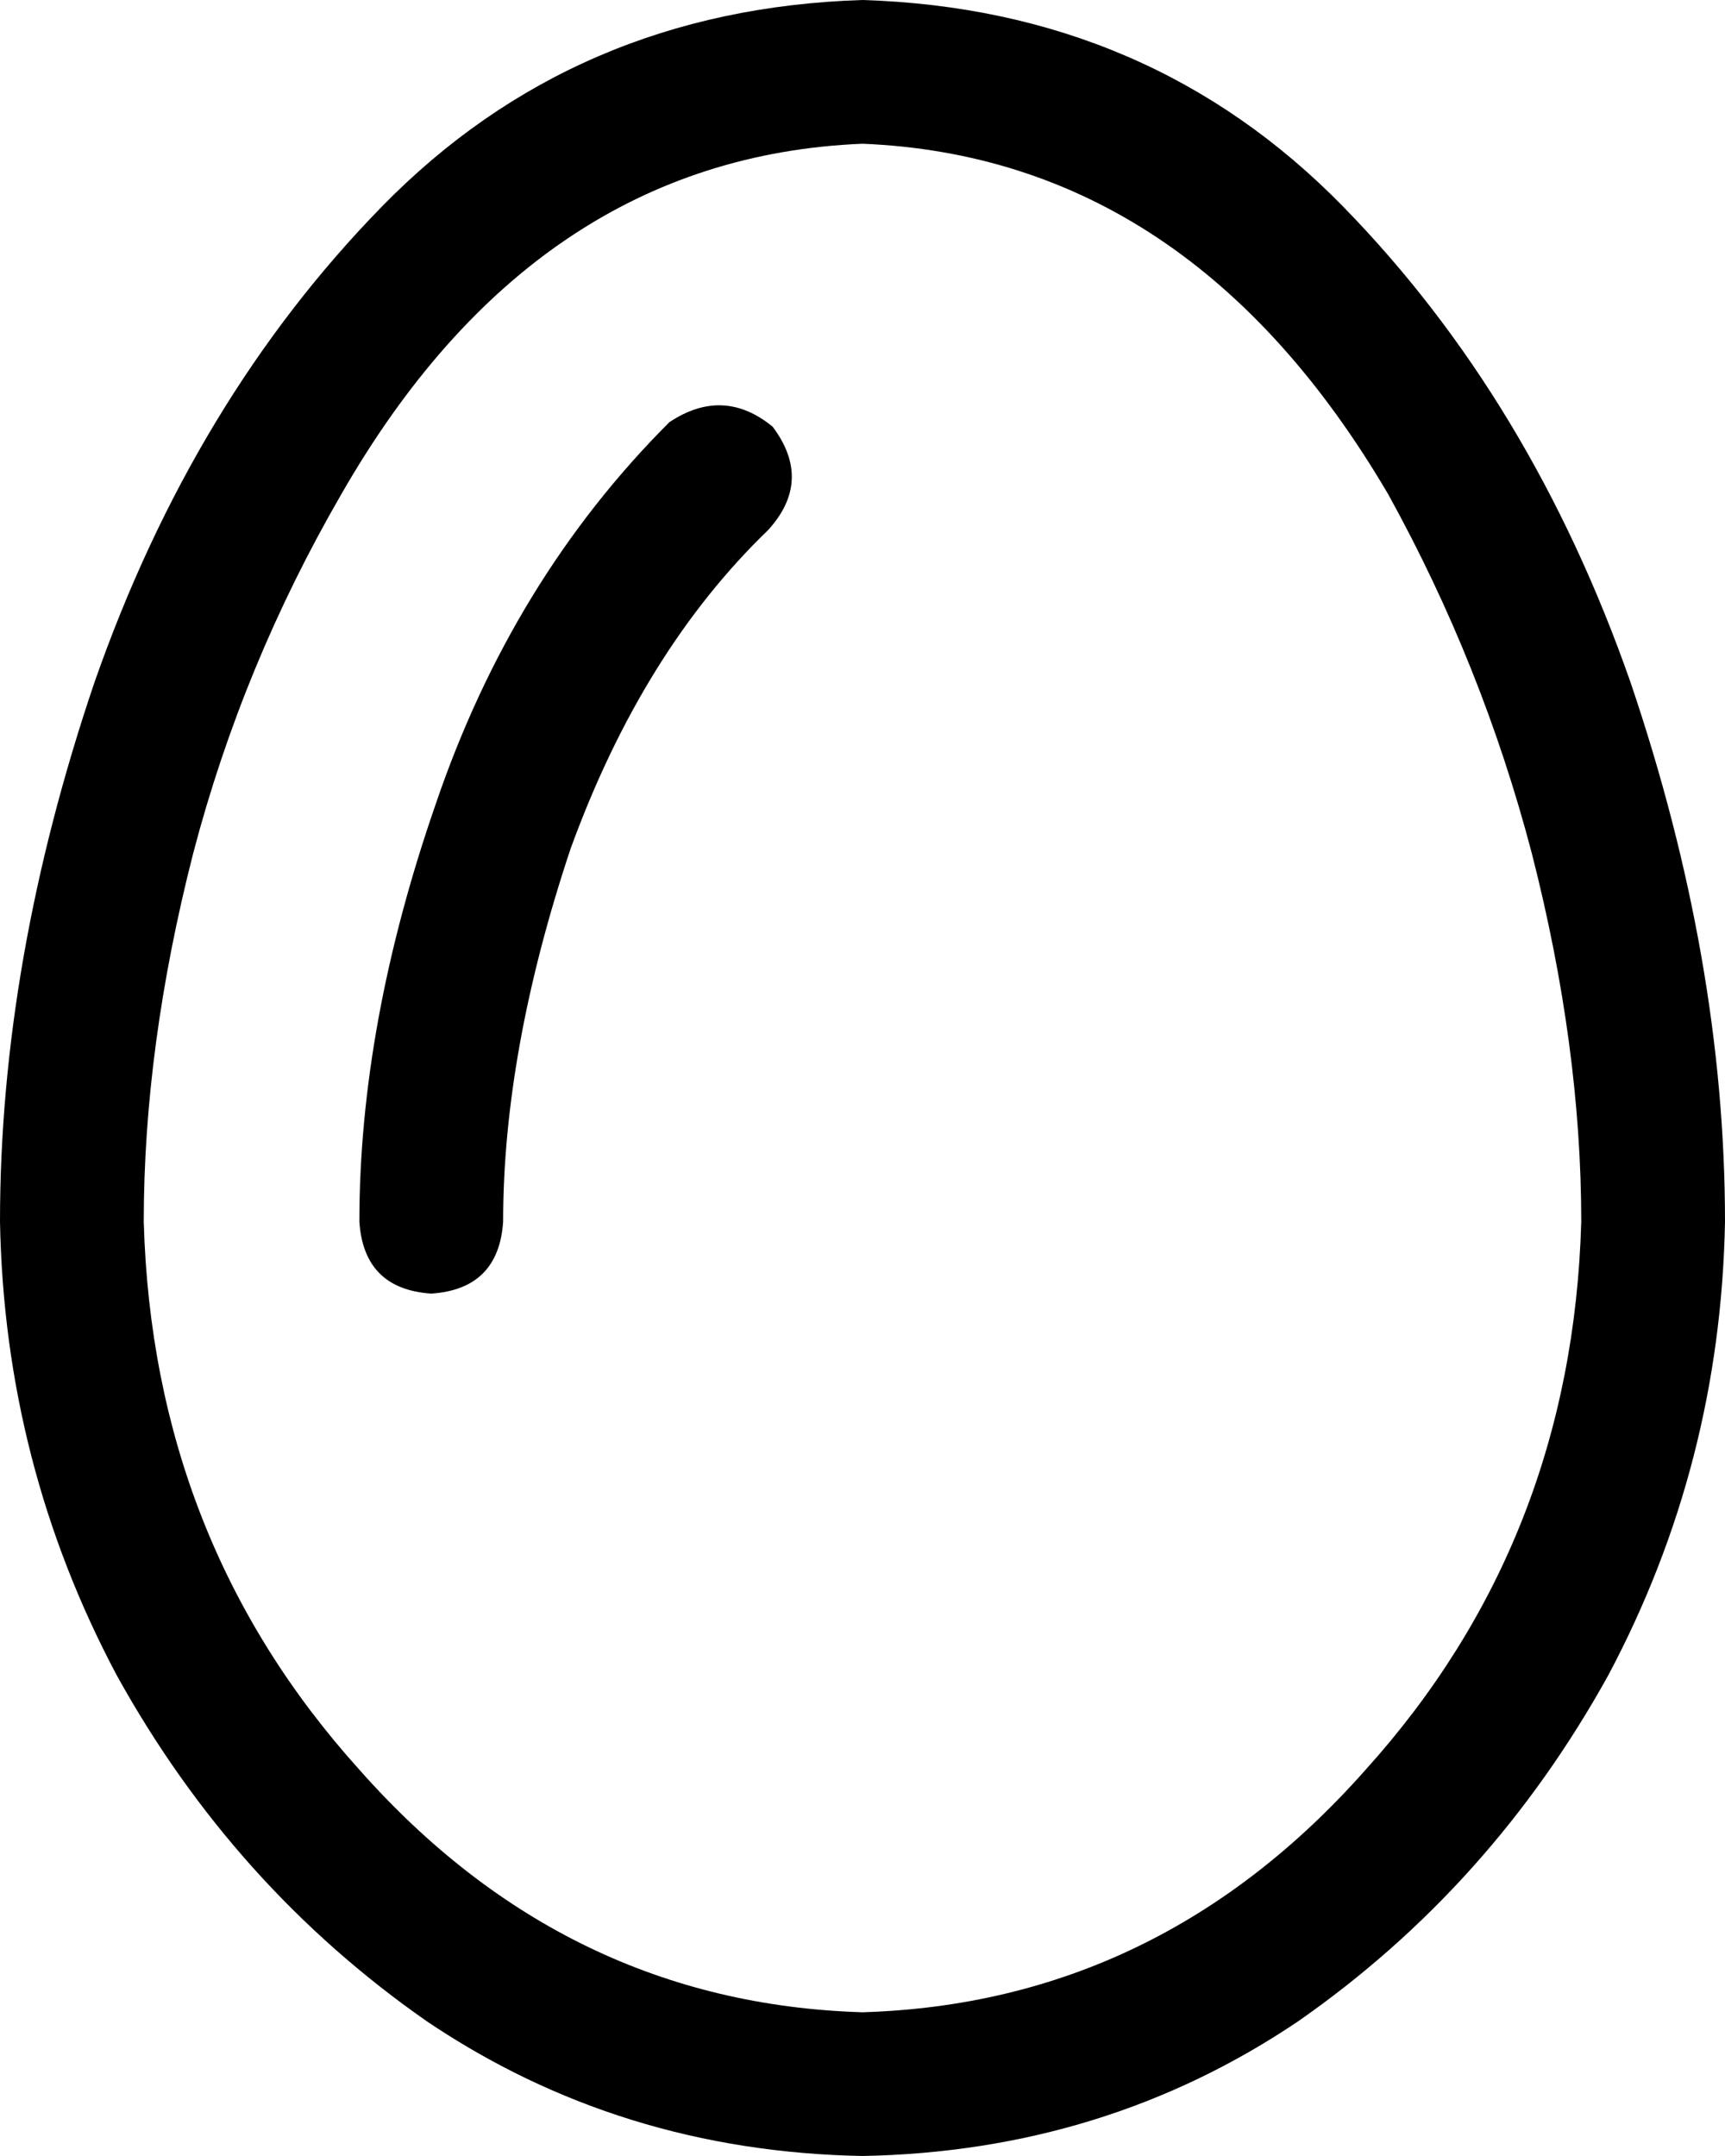 <svg xmlns="http://www.w3.org/2000/svg" viewBox="0 0 384 480">
  <path d="M 192 448 Q 126 446 80 394 L 80 394 L 80 394 Q 34 343 32 272 Q 32 233 43 190 Q 54 148 76 110 Q 119 35 192 32 Q 265 35 309 110 Q 330 148 341 190 Q 352 233 352 272 Q 350 343 304 394 Q 258 446 192 448 L 192 448 Z M 0 272 Q 1 326 26 373 L 26 373 L 26 373 Q 52 420 95 450 L 95 450 L 95 450 Q 138 479 192 480 Q 246 479 289 450 Q 332 420 358 373 Q 383 326 384 272 Q 384 214 363 152 Q 341 89 299 46 Q 256 2 192 0 Q 128 2 85 46 Q 43 89 21 152 Q 0 214 0 272 L 0 272 Z M 171 118 Q 181 107 172 95 Q 161 86 149 94 Q 114 129 97 179 Q 80 228 80 272 Q 81 287 96 288 Q 111 287 112 272 Q 112 234 127 189 Q 143 145 171 118 L 171 118 Z" />
</svg>